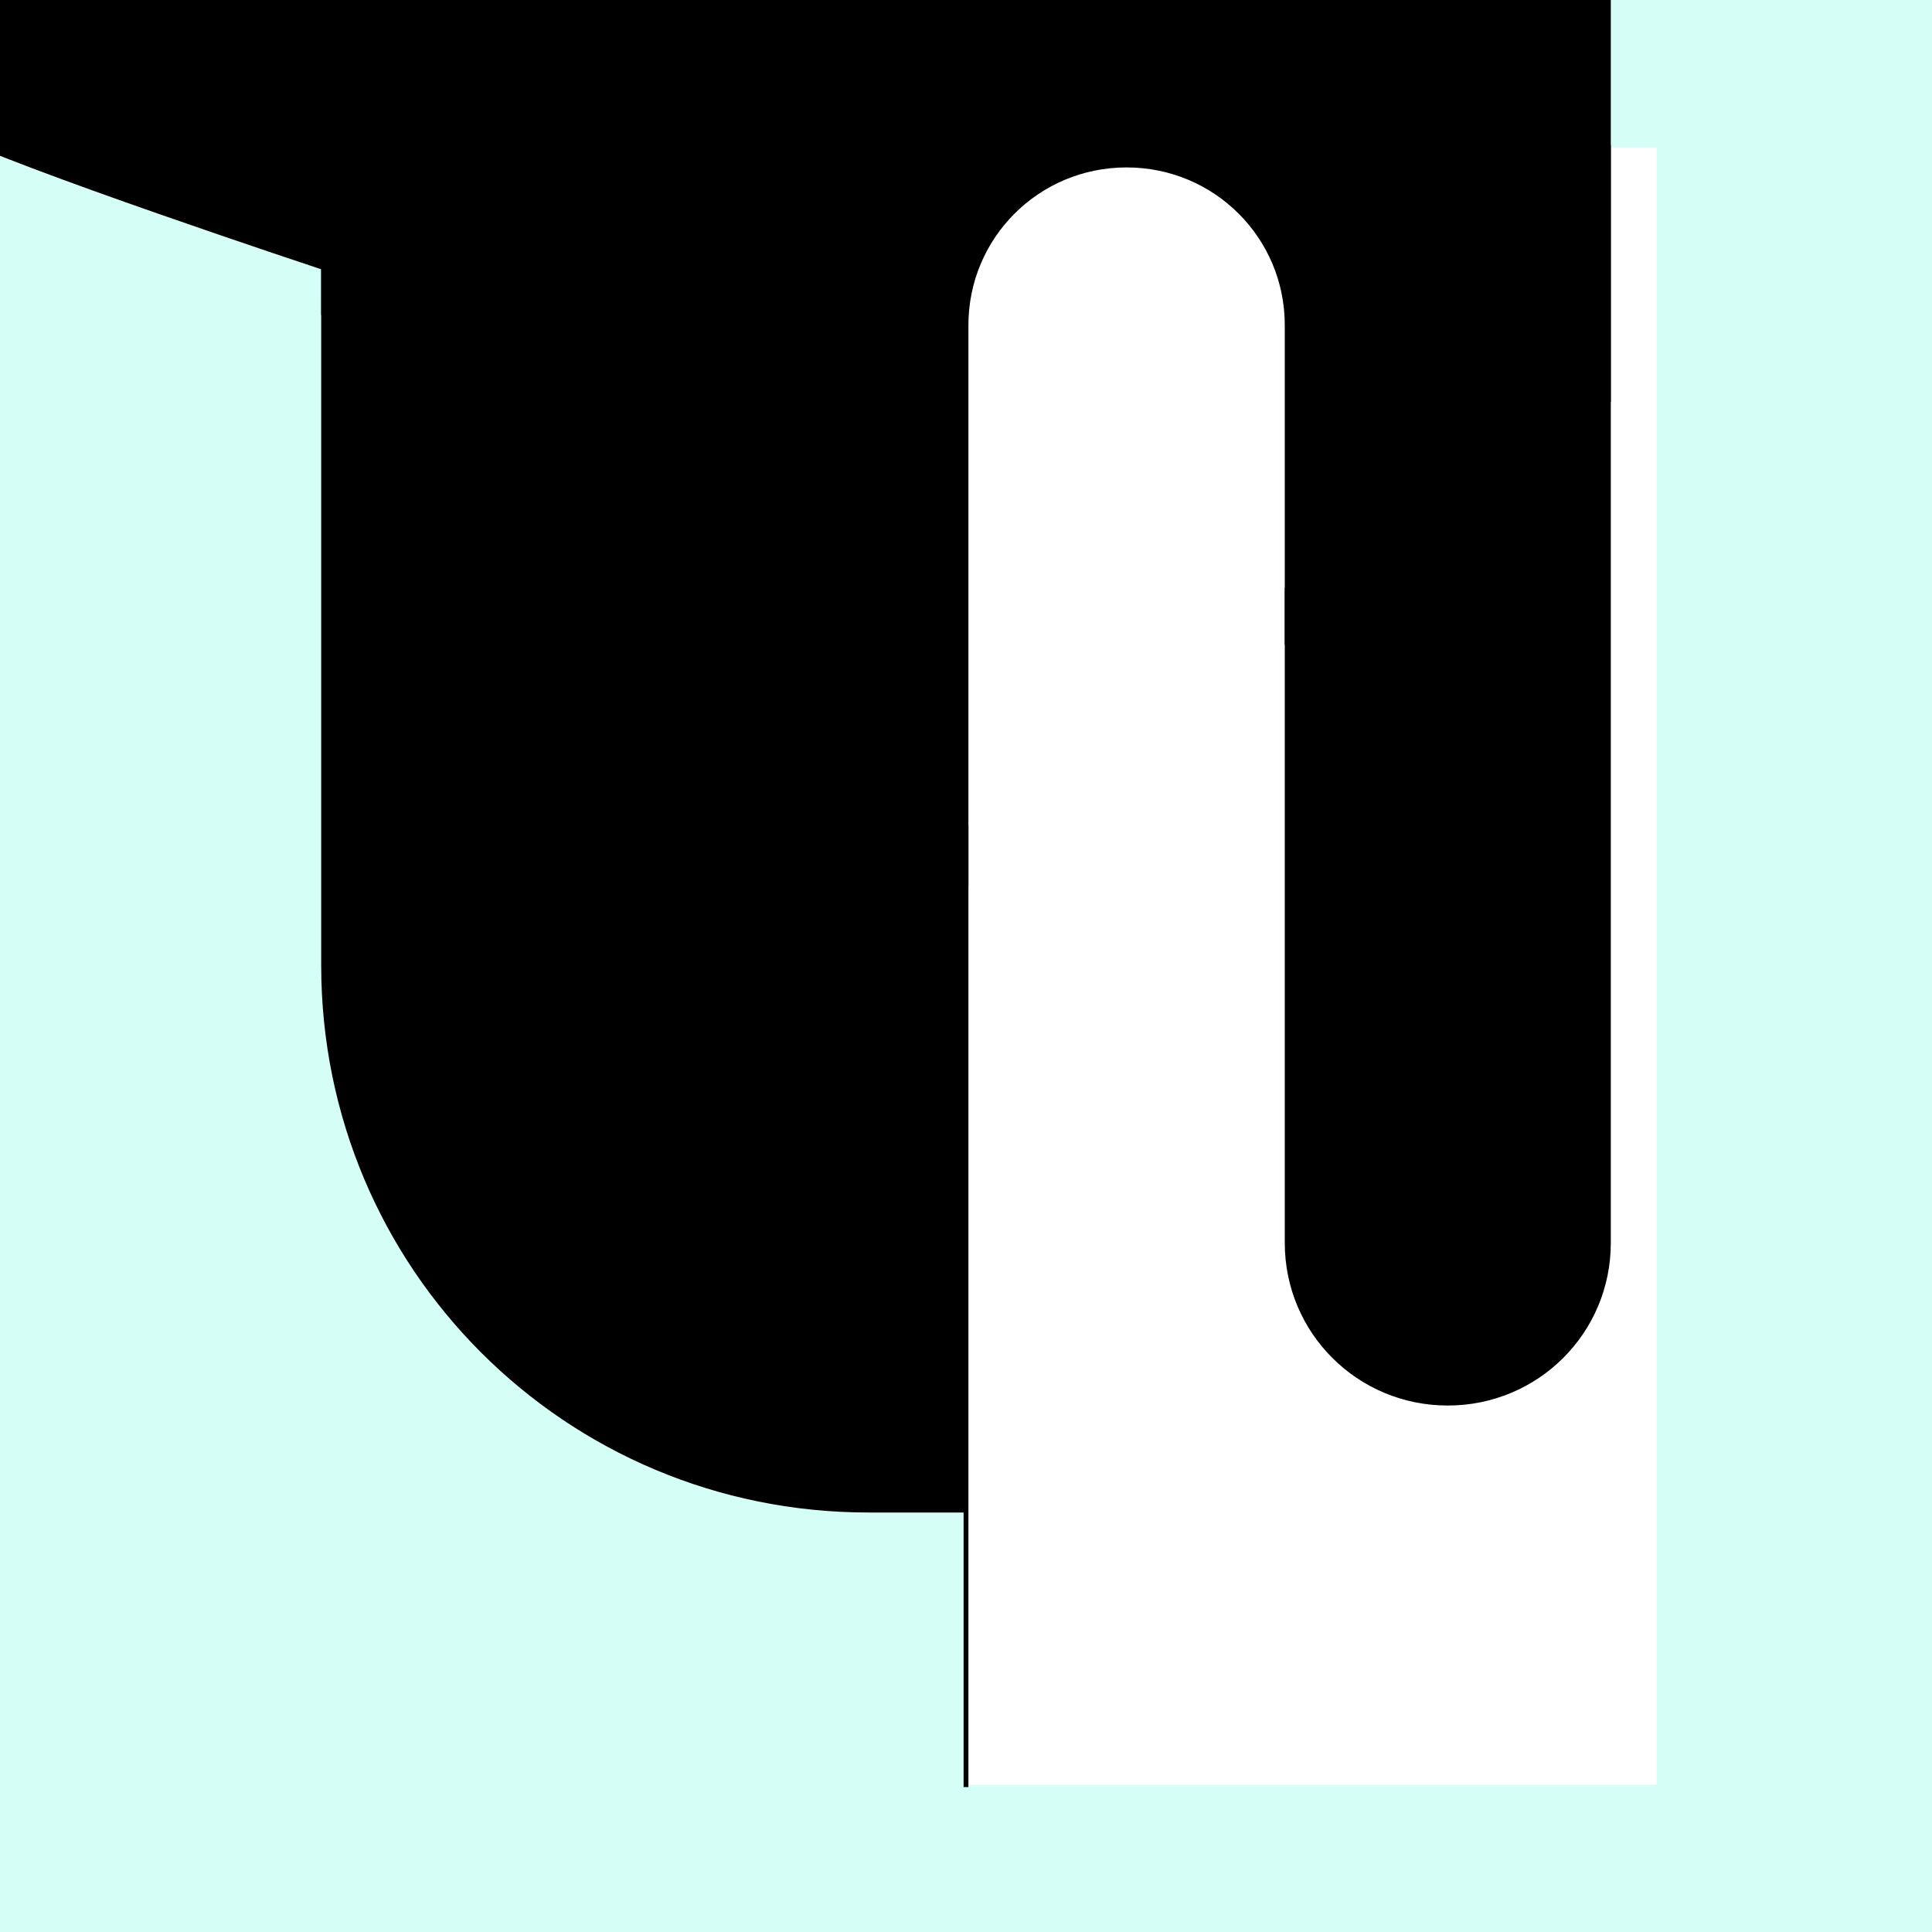 <?xml version="1.0" encoding="UTF-8" standalone="no"?>
<!-- Created with Inkscape (http://www.inkscape.org/) -->

<svg
   xmlns:dc="http://purl.org/dc/elements/1.1/"
   xmlns:cc="http://creativecommons.org/ns#"
   xmlns:rdf="http://www.w3.org/1999/02/22-rdf-syntax-ns#"
   xmlns:svg="http://www.w3.org/2000/svg"
   xmlns="http://www.w3.org/2000/svg"
   xmlns:sodipodi="http://sodipodi.sourceforge.net/DTD/sodipodi-0.dtd"
   xmlns:inkscape="http://www.inkscape.org/namespaces/inkscape"
   style="display:inline"
   sodipodi:docname="190309_Foot-R+_UB_00_II_00_.svg"
   inkscape:version="0.48.3.1 r9886"
   version="1.1"
   id="svg2902"
   height="400"
   width="400">
  <rect width="100%" height="100%" fill="#808080" stroke="none"/>
  <sodipodi:namedview
     id="base"
     pagecolor="#f0f0f0"
     bordercolor="#666666"
     borderopacity="1.0"
     inkscape:pageopacity="1"
     inkscape:pageshadow="2"
     inkscape:zoom="0.71353229"
     inkscape:cx="145.67998"
     inkscape:cy="212.69277"
     inkscape:document-units="px"
     inkscape:current-layer="g4002"
     showgrid="false"
     inkscape:window-width="1018"
     inkscape:window-height="709"
     inkscape:window-x="0"
     inkscape:window-y="1"
     inkscape:window-maximized="0"
     showguides="true"
     inkscape:guide-bbox="true"
     inkscape:snap-bbox="true"
     inkscape:snap-global="false" />
  <defs
     id="defs2904" />
  <g
     inkscape:groupmode="layer"
     id="bg"
     inkscape:label="XX_BG"
     sodipodi:insensitive="true">
    <path
       style="fill:#d5fff6"
       d="M 400,0 400,400 0,400 0,0 z"
       id="bgrect"
       inkscape:connector-curvature="0" />
  </g>
  <g
     inkscape:label="XX_REFERENZ"
     inkscape:groupmode="layer"
     id="XX_referenz"
     style="display:none"
     sodipodi:insensitive="true">
    <path
       id="innerframe"
       style="fill:none;stroke:#ff0000;stroke-width:1"
       d="m 40.5,40.5 319,0 0,319 -319,0 0,-319 z"
       inkscape:label="#innerframe"
       sodipodi:insensitive="true"
       inkscape:connector-curvature="0" />
    <path
       id="outerframe"
       style="fill:none;stroke:#ff0000;stroke-width:1"
       d="m 30.5,30.5 339,0 0,339 -339,0 0,-339 z"
       inkscape:label="#outerframe"
       sodipodi:nodetypes="ccccc"
       sodipodi:insensitive="true"
       inkscape:connector-curvature="0" />
    <path
       style="opacity:0.5;fill:none;stroke:#ffc200;stroke-width:1px;stroke-linecap:square"
       d="m 189,30.5 0,10"
       id="ref-S-top-1"
       sodipodi:insensitive="true"
       inkscape:connector-curvature="0" />
    <path
       style="opacity:0.5;fill:none;stroke:#ffc200;stroke-width:1px;stroke-linecap:square"
       d="m 191,30.5 0,10"
       id="ref-S-top-2"
       sodipodi:insensitive="true"
       inkscape:connector-curvature="0" />
    <path
       style="opacity:0.5;fill:none;stroke:#ffc200;stroke-width:1px;stroke-linecap:square"
       d="m 209,30.5 0,10"
       id="ref-S-top-3"
       sodipodi:insensitive="true"
       inkscape:connector-curvature="0" />
    <path
       style="opacity:0.5;fill:none;stroke:#ffc200;stroke-width:1px;stroke-linecap:square"
       d="m 211,30.5 0,10"
       id="ref-S-top-4"
       sodipodi:insensitive="true"
       inkscape:connector-curvature="0" />
    <path
       style="opacity:0.5;fill:none;stroke:#00ff00;stroke-width:1px;stroke-linecap:square"
       d="m 199,30.5 0,10"
       id="ref-I-top-1"
       sodipodi:insensitive="true"
       inkscape:connector-curvature="0" />
    <path
       style="opacity:0.5;fill:none;stroke:#00ff00;stroke-width:1px;stroke-linecap:square"
       d="m 201,30.5 0,10"
       id="ref-I-top-2"
       sodipodi:insensitive="true"
       inkscape:connector-curvature="0" />
    <path
       style="opacity:0.5;fill:none;stroke:#00ffcc;stroke-width:1px;stroke-linecap:square"
       d="m 66,30.5 0,10"
       id="ref-C-top-1"
       sodipodi:insensitive="true"
       inkscape:connector-curvature="0" />
    <path
       style="opacity:0.5;fill:none;stroke:#00ffcc;stroke-width:1px;stroke-linecap:square"
       d="m 68,30.5 0,10"
       id="ref-C-top-2"
       sodipodi:insensitive="true"
       inkscape:connector-curvature="0" />
    <path
       style="opacity:0.5;fill:none;stroke:#00ffcc;stroke-width:1px;stroke-linecap:square"
       d="m 92,30.5 0,10"
       id="ref-C-top-3"
       sodipodi:insensitive="true"
       inkscape:connector-curvature="0" />
    <path
       style="opacity:0.5;fill:none;stroke:#00ffcc;stroke-width:1px;stroke-linecap:square"
       d="m 94,30.5 0,10"
       id="ref-C-top-4"
       sodipodi:insensitive="true"
       inkscape:connector-curvature="0" />
    <path
       style="opacity:0.5;fill:none;stroke:#00ffcc;stroke-width:1px;stroke-linecap:square"
       d="m 306,30.5 0,10"
       id="ref-C-top-5"
       sodipodi:insensitive="true"
       inkscape:connector-curvature="0" />
    <path
       style="opacity:0.5;fill:none;stroke:#00ffcc;stroke-width:1px;stroke-linecap:square"
       d="m 308,30.5 0,10"
       id="ref-C-top-6"
       sodipodi:insensitive="true"
       inkscape:connector-curvature="0" />
    <path
       style="opacity:0.5;fill:none;stroke:#00ffcc;stroke-width:1px;stroke-linecap:square"
       d="m 332,30.5 0,10"
       id="ref-C-top-7"
       sodipodi:insensitive="true"
       inkscape:connector-curvature="0" />
    <path
       style="opacity:0.5;fill:none;stroke:#00ffcc;stroke-width:1px;stroke-linecap:square"
       d="m 334,30.5 0,10"
       id="ref-C-top-8"
       sodipodi:insensitive="true"
       inkscape:connector-curvature="0" />
    <path
       style="opacity:0.5;fill:none;stroke:#ffc200;stroke-width:1px;stroke-linecap:square"
       d="m 369.5,189 -10,0"
       id="ref-S-right-1"
       sodipodi:insensitive="true"
       inkscape:connector-curvature="0" />
    <path
       style="opacity:0.5;fill:none;stroke:#ffc200;stroke-width:1px;stroke-linecap:square"
       d="m 369.5,191 -10,0"
       id="ref-S-right-2"
       sodipodi:insensitive="true"
       inkscape:connector-curvature="0" />
    <path
       style="opacity:0.5;fill:none;stroke:#ffc200;stroke-width:1px;stroke-linecap:square"
       d="m 369.5,209 -10,0"
       id="ref-S-right-3"
       sodipodi:insensitive="true"
       inkscape:connector-curvature="0" />
    <path
       style="opacity:0.5;fill:none;stroke:#ffc200;stroke-width:1px;stroke-linecap:square"
       d="m 369.5,211 -10,0"
       id="ref-S-right-4"
       sodipodi:insensitive="true"
       inkscape:connector-curvature="0" />
    <path
       style="opacity:0.5;fill:none;stroke:#00ff00;stroke-width:1px;stroke-linecap:square"
       d="m 369.5,199 -10,0"
       id="ref-I-right-1"
       sodipodi:insensitive="true"
       inkscape:connector-curvature="0" />
    <path
       style="opacity:0.5;fill:none;stroke:#00ff00;stroke-width:1px;stroke-linecap:square"
       d="m 369.5,201 -10,0"
       id="ref-I-right-2"
       sodipodi:insensitive="true"
       inkscape:connector-curvature="0" />
    <path
       style="opacity:0.5;fill:none;stroke:#00ffcc;stroke-width:1px;stroke-linecap:square"
       d="m 369.5,66 -10,0"
       id="ref-C-right-1"
       sodipodi:insensitive="true"
       inkscape:connector-curvature="0" />
    <path
       style="opacity:0.5;fill:none;stroke:#00ffcc;stroke-width:1px;stroke-linecap:square"
       d="m 369.5,68 -10,0"
       id="ref-C-right-2"
       sodipodi:insensitive="true"
       inkscape:connector-curvature="0" />
    <path
       style="opacity:0.5;fill:none;stroke:#00ffcc;stroke-width:1px;stroke-linecap:square"
       d="m 369.5,92 -10,0"
       id="ref-C-right-3"
       sodipodi:insensitive="true"
       inkscape:connector-curvature="0" />
    <path
       style="opacity:0.5;fill:none;stroke:#00ffcc;stroke-width:1px;stroke-linecap:square"
       d="m 369.5,94 -10,0"
       id="ref-C-right-4"
       sodipodi:insensitive="true"
       inkscape:connector-curvature="0" />
    <path
       style="opacity:0.5;fill:none;stroke:#00ffcc;stroke-width:1px;stroke-linecap:square"
       d="m 369.5,306 -10,0"
       id="ref-C-right-5"
       sodipodi:insensitive="true"
       inkscape:connector-curvature="0" />
    <path
       style="opacity:0.5;fill:none;stroke:#00ffcc;stroke-width:1px;stroke-linecap:square"
       d="m 369.5,308 -10,0"
       id="ref-C-right-6"
       sodipodi:insensitive="true"
       inkscape:connector-curvature="0" />
    <path
       style="opacity:0.5;fill:none;stroke:#00ffcc;stroke-width:1px;stroke-linecap:square"
       d="m 369.5,332 -10,0"
       id="ref-C-right-7"
       sodipodi:insensitive="true"
       inkscape:connector-curvature="0" />
    <path
       style="opacity:0.5;fill:none;stroke:#00ffcc;stroke-width:1px;stroke-linecap:square"
       d="m 369.5,334 -10,0"
       id="ref-C-right-8"
       sodipodi:insensitive="true"
       inkscape:connector-curvature="0" />
    <path
       style="opacity:0.5;fill:none;stroke:#ffc200;stroke-width:1px;stroke-linecap:square"
       d="m 189,369.5 0,-10"
       id="ref-S-bottom-1"
       sodipodi:insensitive="true"
       inkscape:connector-curvature="0" />
    <path
       style="opacity:0.5;fill:none;stroke:#ffc200;stroke-width:1px;stroke-linecap:square"
       d="m 191,369.5 0,-10"
       id="ref-S-bottom-2"
       sodipodi:insensitive="true"
       inkscape:connector-curvature="0" />
    <path
       style="opacity:0.5;fill:none;stroke:#ffc200;stroke-width:1px;stroke-linecap:square"
       d="m 209,369.5 0,-10"
       id="ref-S-bottom-3"
       sodipodi:insensitive="true"
       inkscape:connector-curvature="0" />
    <path
       style="opacity:0.5;fill:none;stroke:#ffc200;stroke-width:1px;stroke-linecap:square"
       d="m 211,369.5 0,-10"
       id="ref-S-bottom-4"
       sodipodi:insensitive="true"
       inkscape:connector-curvature="0" />
    <path
       style="opacity:0.5;fill:none;stroke:#00ff00;stroke-width:1px;stroke-linecap:square"
       d="m 199,369.5 0,-10"
       id="ref-I-bottom-1"
       sodipodi:insensitive="true"
       inkscape:connector-curvature="0" />
    <path
       style="opacity:0.5;fill:none;stroke:#00ff00;stroke-width:1px;stroke-linecap:square"
       d="m 201,369.5 0,-10"
       id="ref-I-bottom-2"
       sodipodi:insensitive="true"
       inkscape:connector-curvature="0" />
    <path
       style="opacity:0.5;fill:none;stroke:#00ffcc;stroke-width:1px;stroke-linecap:square"
       d="m 66,369.5 0,-10"
       id="ref-C-bottom-1"
       sodipodi:insensitive="true"
       inkscape:connector-curvature="0" />
    <path
       style="opacity:0.5;fill:none;stroke:#00ffcc;stroke-width:1px;stroke-linecap:square"
       d="m 68,369.5 0,-10"
       id="ref-C-bottom-2"
       sodipodi:insensitive="true"
       inkscape:connector-curvature="0" />
    <path
       style="opacity:0.5;fill:none;stroke:#00ffcc;stroke-width:1px;stroke-linecap:square"
       d="m 92,369.5 0,-10"
       id="ref-C-bottom-3"
       sodipodi:insensitive="true"
       inkscape:connector-curvature="0" />
    <path
       style="opacity:0.5;fill:none;stroke:#00ffcc;stroke-width:1px;stroke-linecap:square"
       d="m 94,369.5 0,-10"
       id="ref-C-bottom-4"
       sodipodi:insensitive="true"
       inkscape:connector-curvature="0" />
    <path
       style="opacity:0.5;fill:none;stroke:#00ffcc;stroke-width:1px;stroke-linecap:square"
       d="m 306,369.5 0,-10"
       id="ref-C-bottom-5"
       sodipodi:insensitive="true"
       inkscape:connector-curvature="0" />
    <path
       style="opacity:0.5;fill:none;stroke:#00ffcc;stroke-width:1px;stroke-linecap:square"
       d="m 308,369.5 0,-10"
       id="ref-C-bottom-6"
       sodipodi:insensitive="true"
       inkscape:connector-curvature="0" />
    <path
       style="opacity:0.5;fill:none;stroke:#00ffcc;stroke-width:1px;stroke-linecap:square"
       d="m 332,369.5 0,-10"
       id="ref-C-bottom-7"
       sodipodi:insensitive="true"
       inkscape:connector-curvature="0" />
    <path
       style="opacity:0.5;fill:none;stroke:#00ffcc;stroke-width:1px;stroke-linecap:square"
       d="m 334,369.5 0,-10"
       id="ref-C-bottom-8"
       sodipodi:insensitive="true"
       inkscape:connector-curvature="0" />
    <path
       style="opacity:0.5;fill:none;stroke:#ffc200;stroke-width:1px;stroke-linecap:square"
       d="m 30.5,189 10,0"
       id="ref-S-left-1"
       sodipodi:insensitive="true"
       inkscape:connector-curvature="0" />
    <path
       style="opacity:0.5;fill:none;stroke:#ffc200;stroke-width:1px;stroke-linecap:square"
       d="m 30.5,191 10,0"
       id="ref-S-left-2"
       sodipodi:insensitive="true"
       inkscape:connector-curvature="0" />
    <path
       style="opacity:0.5;fill:none;stroke:#ffc200;stroke-width:1px;stroke-linecap:square"
       d="m 30.5,209 10,0"
       id="ref-S-left-3"
       sodipodi:insensitive="true"
       inkscape:connector-curvature="0" />
    <path
       style="opacity:0.5;fill:none;stroke:#ffc200;stroke-width:1px;stroke-linecap:square"
       d="m 30.5,211 10,0"
       id="ref-S-left-4"
       sodipodi:insensitive="true"
       inkscape:connector-curvature="0" />
    <path
       style="opacity:0.5;fill:none;stroke:#00ff00;stroke-width:1px;stroke-linecap:square"
       d="m 40.5,199 -10,0"
       id="ref-I-left-1"
       sodipodi:insensitive="true"
       inkscape:connector-curvature="0" />
    <path
       style="opacity:0.5;fill:none;stroke:#00ff00;stroke-width:1px;stroke-linecap:square"
       d="m 40.5,201 -10,0"
       id="ref-I-left-2"
       sodipodi:insensitive="true"
       inkscape:connector-curvature="0" />
    <path
       style="opacity:0.5;fill:none;stroke:#00ffcc;stroke-width:1px;stroke-linecap:square"
       d="m 30.5,66 10,0"
       id="ref-C-left-1"
       sodipodi:insensitive="true"
       inkscape:connector-curvature="0" />
    <path
       style="opacity:0.5;fill:none;stroke:#00ffcc;stroke-width:1px;stroke-linecap:square"
       d="m 30.5,68 10,0"
       id="ref-C-left-2"
       sodipodi:insensitive="true"
       inkscape:connector-curvature="0" />
    <path
       style="opacity:0.5;fill:none;stroke:#00ffcc;stroke-width:1px;stroke-linecap:square"
       d="m 30.5,92 10,0"
       id="ref-C-left-3"
       sodipodi:insensitive="true"
       inkscape:connector-curvature="0" />
    <path
       style="opacity:0.5;fill:none;stroke:#00ffcc;stroke-width:1px;stroke-linecap:square"
       d="m 30.5,94 10,0"
       id="ref-C-left-4"
       sodipodi:insensitive="true"
       inkscape:connector-curvature="0" />
    <path
       style="opacity:0.5;fill:none;stroke:#00ffcc;stroke-width:1px;stroke-linecap:square"
       d="m 30.5,306 10,0"
       id="ref-C-left-5"
       sodipodi:insensitive="true"
       inkscape:connector-curvature="0" />
    <path
       style="opacity:0.5;fill:none;stroke:#00ffcc;stroke-width:1px;stroke-linecap:square"
       d="m 30.5,308 10,0"
       id="ref-C-left-6"
       sodipodi:insensitive="true"
       inkscape:connector-curvature="0" />
    <path
       style="opacity:0.5;fill:none;stroke:#00ffcc;stroke-width:1px;stroke-linecap:square"
       d="m 30.5,332 10,0"
       id="ref-C-left-7"
       sodipodi:insensitive="true"
       inkscape:connector-curvature="0" />
    <path
       style="opacity:0.5;fill:none;stroke:#00ffcc;stroke-width:1px;stroke-linecap:square"
       d="m 30.5,334 10,0"
       id="ref-C-left-8"
       sodipodi:insensitive="true"
       inkscape:connector-curvature="0" />
    <path
       style="fill:none;stroke:#000000;stroke-width:1px;stroke-linecap:square"
       d="m 190,30.5 0,10"
       id="S-top-1"
       inkscape:connector-curvature="0" />
    <path
       style="fill:none;stroke:#000000;stroke-width:1px;stroke-linecap:square"
       d="m 210,30.5 0,10"
       id="S-top-2"
       inkscape:connector-curvature="0" />
    <path
       style="fill:none;stroke:#000000;stroke-width:1px;stroke-linecap:square"
       d="m 369.5,190 -10,0"
       id="S-right-1"
       inkscape:connector-curvature="0" />
    <path
       style="fill:none;stroke:#000000;stroke-width:1px;stroke-linecap:square"
       d="m 369.5,210 -10,0"
       id="S-right-2"
       inkscape:connector-curvature="0" />
    <path
       style="fill:none;stroke:#000000;stroke-width:1px;stroke-linecap:square"
       d="m 190,369.5 0,-10"
       id="S-bottom-1"
       inkscape:connector-curvature="0" />
    <path
       style="fill:none;stroke:#000000;stroke-width:1px;stroke-linecap:square"
       d="m 210,369.5 0,-10"
       id="S-bottom-2"
       inkscape:connector-curvature="0" />
    <path
       style="fill:none;stroke:#000000;stroke-width:1px;stroke-linecap:square"
       d="m 30.5,190 10,0"
       id="S-left-1"
       inkscape:connector-curvature="0" />
    <path
       style="fill:none;stroke:#000000;stroke-width:1px;stroke-linecap:square"
       d="m 30.5,210 10,0"
       id="S-left-2"
       inkscape:connector-curvature="0" />
    <path
       style="fill:none;stroke:#000000;stroke-width:1px;stroke-linecap:square"
       d="m 200,30.5 0,10"
       id="I-top-1"
       inkscape:connector-curvature="0" />
    <path
       style="fill:none;stroke:#000000;stroke-width:1px;stroke-linecap:square"
       d="m 369.5,200 -10,0"
       id="I-right-1"
       inkscape:connector-curvature="0" />
    <path
       style="fill:none;stroke:#000000;stroke-width:1px;stroke-linecap:square"
       d="m 200,369.5 0,-10"
       id="I-bottom-1"
       inkscape:connector-curvature="0" />
    <path
       style="fill:none;stroke:#000000;stroke-width:1px;stroke-linecap:square"
       d="m 40.5,200 -10,0"
       id="I-left-1"
       inkscape:connector-curvature="0" />
    <path
       style="fill:none;stroke:#000000;stroke-width:1px;stroke-linecap:square"
       d="m 67,30.5 0,10"
       id="C-top-1"
       inkscape:connector-curvature="0" />
    <path
       style="fill:none;stroke:#000000;stroke-width:1px;stroke-linecap:square"
       d="m 93,30.5 0,10"
       id="C-top-2"
       inkscape:connector-curvature="0" />
    <path
       style="fill:none;stroke:#000000;stroke-width:1px;stroke-linecap:square"
       d="m 307,30.5 0,10"
       id="C-top-3"
       inkscape:connector-curvature="0" />
    <path
       style="fill:none;stroke:#000000;stroke-width:1px;stroke-linecap:square"
       d="m 333,30.5 0,10"
       id="C-top-4"
       inkscape:connector-curvature="0" />
    <path
       style="fill:none;stroke:#000000;stroke-width:1px;stroke-linecap:square"
       d="m 369.5,67 -10,0"
       id="C-right-1"
       inkscape:connector-curvature="0" />
    <path
       style="fill:none;stroke:#000000;stroke-width:1px;stroke-linecap:square"
       d="m 369.5,93 -10,0"
       id="C-right-2"
       inkscape:connector-curvature="0" />
    <path
       style="fill:none;stroke:#000000;stroke-width:1px;stroke-linecap:square"
       d="m 369.5,307 -10,0"
       id="C-right-3"
       inkscape:connector-curvature="0" />
    <path
       style="fill:none;stroke:#000000;stroke-width:1px;stroke-linecap:square"
       d="m 369.5,333 -10,0"
       id="C-right-4"
       inkscape:connector-curvature="0" />
    <path
       style="fill:none;stroke:#000000;stroke-width:1px;stroke-linecap:square"
       d="m 67,369.5 0,-10"
       id="C-bottom-1"
       inkscape:connector-curvature="0" />
    <path
       style="fill:none;stroke:#000000;stroke-width:1px;stroke-linecap:square"
       d="m 93,369.5 0,-10"
       id="C-bottom-2"
       inkscape:connector-curvature="0" />
    <path
       style="fill:none;stroke:#000000;stroke-width:1px;stroke-linecap:square"
       d="m 307,369.5 0,-10"
       id="C-bottom-3"
       inkscape:connector-curvature="0" />
    <path
       style="fill:none;stroke:#000000;stroke-width:1px;stroke-linecap:square"
       d="m 333,369.5 0,-10"
       id="C-bottom-4"
       inkscape:connector-curvature="0" />
    <path
       style="fill:none;stroke:#000000;stroke-width:1px;stroke-linecap:square"
       d="m 30.5,67 10,0"
       id="C-left-1"
       inkscape:connector-curvature="0" />
    <path
       style="fill:none;stroke:#000000;stroke-width:1px;stroke-linecap:square"
       d="m 30.5,93 10,0"
       id="C-left-2"
       inkscape:connector-curvature="0" />
    <path
       style="fill:none;stroke:#000000;stroke-width:1px;stroke-linecap:square"
       d="m 30.5,307 10,0"
       id="C-left-3"
       inkscape:connector-curvature="0" />
    <path
       style="fill:none;stroke:#000000;stroke-width:1px;stroke-linecap:square"
       d="m 30.5,333 10,0"
       id="C-left-4"
       inkscape:connector-curvature="0" />
  </g>
  <g
     inkscape:groupmode="layer"
     id="layer3"
     inkscape:label="BACK-001"
     sodipodi:insensitive="true"
     style="display:inline">
    <path
       style="fill:#000000;stroke:none;display:inline"
       d="m 338,364.5 -133,0 0,-329 133,0 z"
       id="I-bottom-1-5"
       inkscape:connector-curvature="0"
       sodipodi:nodetypes="ccccc" />
  </g>
  <g
     inkscape:groupmode="layer"
     id="layer1"
     inkscape:label="U-001"
     style="display:inline"
     sodipodi:insensitive="true">
    <path
       sodipodi:nodetypes="cccssc"
       inkscape:connector-curvature="0"
       id="path3188"
       d="m 67,30.5 266,0 0,169.345 c 0,62.492 -50.31,112.802 -112.802,112.802 l -40.397,0 C 117.31,312.647 67,262.338 67,199.845"
       style="fill:#000000;stroke:none;display:inline"
       zpos="-20" />
    <path
       style="fill:none;stroke:#000000;stroke-width:1px;stroke-linecap:square;display:inline"
       d="m 220.198,312.647 -40.397,0 C 117.31,312.647 67,262.338 67,199.845 L 67,40.5 l 0,-10"
       id="C-top-4-6"
       inkscape:connector-curvature="0"
       sodipodi:nodetypes="csccc" />
  </g>
  <g
     inkscape:label="U-002"
     id="g3179"
     inkscape:groupmode="layer"
     style="display:none"
     sodipodi:insensitive="true">
    <path
       sodipodi:nodetypes="cccscc"
       style="fill:#000000;stroke:none;display:inline"
       d="m 333,30.5 -266,0 0,109.147 c 0,73.682 59.318,133 133,133 73.682,0 133,-59.318 133,-133 z"
       id="path3199"
       inkscape:connector-curvature="0"
       zpos="-20" />
    <path
       inkscape:connector-curvature="0"
       id="path3181"
       d="m 67,30.5 0,10 0,99.147 c 0,73.682 59.318,133 133,133"
       style="fill:none;stroke:#000000;stroke-width:1px;stroke-linecap:square;display:inline"
       sodipodi:nodetypes="cccc" />
  </g>
  <g
     style="display:none"
     inkscape:groupmode="layer"
     id="g3201"
     inkscape:label="U-003"
     sodipodi:insensitive="true">
    <path
       inkscape:connector-curvature="0"
       id="path3203"
       d="m 333,30.5 -266,0 0,169.147 c 0,73.682 59.318,133 133,133 73.682,0 133,-59.318 133,-133 z"
       style="fill:#000000;stroke:none;display:inline"
       sodipodi:nodetypes="cccscc"
       zpos="-20" />
    <path
       sodipodi:nodetypes="cccc"
       style="fill:none;stroke:#000000;stroke-width:1px;stroke-linecap:square;display:inline"
       d="m 67,30.5 0,10 0,159.147 c 0,73.682 59.318,133 133,133"
       id="path3205"
       inkscape:connector-curvature="0" />
  </g>
  <g
     style="display:none"
     inkscape:groupmode="layer"
     id="g3190"
     inkscape:label="U-004"
     sodipodi:insensitive="true">
    <path
       sodipodi:nodetypes="csscccc"
       inkscape:connector-curvature="0"
       id="path3216"
       d="m 333,196.393 c 0,64.405 -51.849,116.254 -116.254,116.254 l -33.492,0 C 118.849,312.647 67,260.798 67,196.393 L 67,30.5 l 266,0 z"
       style="fill:#000000;stroke:none;display:inline"
       zpos="-20" />
    <path
       style="fill:none;stroke:#000000;stroke-width:1px;stroke-linecap:square;display:inline"
       d="m 216.746,312.647 -33.492,0 C 118.849,312.647 67,260.798 67,196.393 L 67,40.5 l 0,-10"
       id="path3194"
       inkscape:connector-curvature="0"
       sodipodi:nodetypes="csccc" />
  </g>
  <g
     inkscape:label="U-005"
     id="g3310"
     inkscape:groupmode="layer"
     style="display:none"
     sodipodi:insensitive="true">
    <path
       zpos="-20"
       style="fill:#000000;stroke:none;display:inline"
       d="m 333,106.393 c 0,64.405 -51.849,116.254 -116.254,116.254 l -33.492,0 C 118.849,222.647 67,170.798 67,106.393 L 67,30.5 l 266,0 z"
       id="path3312"
       inkscape:connector-curvature="0"
       sodipodi:nodetypes="csscccc" />
    <path
       sodipodi:nodetypes="csccc"
       inkscape:connector-curvature="0"
       id="path3314"
       d="m 216.746,222.647 -33.492,0 C 118.849,222.647 67,170.798 67,106.393 L 67,40.5 l 0,-10"
       style="fill:none;stroke:#000000;stroke-width:1px;stroke-linecap:square;display:inline" />
  </g>
  <g
     inkscape:label="V-001"
     id="g3244"
     inkscape:groupmode="layer"
     style="display:none"
     sodipodi:insensitive="true">
    <path
       style="fill:#ffffff;stroke:none;display:inline"
       d="m 239,80.179 c 0,7.934 6.387,14.321 14.321,14.321 l 65.357,0 C 326.613,94.5 333,88.113 333,80.179 L 333,40.5 l 0,-10 10,0 0,10 0,329 -143,0 0,-10 0,-279.321 z"
       id="path3258"
       inkscape:connector-curvature="0"
       sodipodi:nodetypes="csssccccccccc" />
    <path
       style="fill:none;stroke:#000000;stroke-width:1px;stroke-linecap:square;display:inline"
       d="m 333,30.5 0,10 0,39.679 C 333,88.113 326.613,94.5 318.679,94.5 L 286,94.5"
       id="path3964"
       inkscape:connector-curvature="0" />
    <path
       style="fill:none;stroke:#000000;stroke-width:1px;stroke-linecap:square;display:inline"
       d="m 200,80.179 0,279.321 0,10"
       id="path3248"
       inkscape:connector-curvature="0" />
  </g>
  <g
     style="display:none"
     inkscape:groupmode="layer"
     id="g3304"
     inkscape:label="V-002"
     sodipodi:insensitive="true">
    <path
       inkscape:connector-curvature="0"
       id="path3306"
       d="m 200,369.5 0,-10 0,-94.321 0,-40.357 C 200,216.887 206.387,210.5 214.321,210.5 l 10.357,0 C 232.613,210.5 239,216.887 239,224.821 l 0,55.357 c 0,7.934 6.387,14.321 14.321,14.321 l 65.357,0 C 326.613,294.5 333,288.113 333,280.179 L 333,40.5 l 0,-10 10,0 0,10 0,329 z"
       style="fill:#ffffff;stroke:none;display:inline"
       sodipodi:nodetypes="cccsssccssccccccc" />
    <path
       sodipodi:nodetypes="cccssccsssccc"
       style="fill:none;stroke:#000000;stroke-width:1px;stroke-linecap:square;display:inline"
       d="m 333,30.5 0,10 0,239.679 C 333,288.113 326.613,294.5 318.679,294.5 l -65.357,0 C 245.387,294.5 239,288.113 239,280.179 l 0,-55.357 C 239,216.887 232.613,210.5 224.679,210.5 l -10.357,0 C 206.387,210.5 200,216.887 200,224.821 l 0,40.357 0,94.321 0,10"
       id="path3308"
       inkscape:connector-curvature="0" />
  </g>
  <g
     style="display:inline"
     inkscape:label="V-003"
     id="g3260"
     inkscape:groupmode="layer"
     sodipodi:insensitive="true">
    <path
       style="fill:#ffffff;stroke:none;display:inline"
       d="m 200,163.416 0,206.084 143,0 0,-339 -10,0 0,226.832 C 333,275.707 318.171,290.5 299.75,290.5 c -18.421,0 -33.25,-14.793 -33.25,-33.168 l 0,-144 z"
       id="path3316"
       inkscape:connector-curvature="0"
       sodipodi:nodetypes="cccccssscc" />
    <path
       style="fill:none;stroke:#000000;stroke-width:1px;stroke-linecap:square;display:inline"
       d="m 333,30.5 0,10 0,216.832 C 333,275.707 318.171,290.5 299.75,290.5 c -18.421,0 -33.25,-14.793 -33.25,-33.168 l 0,-144"
       id="path3988"
       inkscape:connector-curvature="0"
       sodipodi:nodetypes="ccsssc" />
    <path
       style="fill:none;stroke:#000000;stroke-width:1px;stroke-linecap:square;display:inline"
       d="m 200,163.416 0,194.084 0,12"
       id="path3264"
       inkscape:connector-curvature="0"
       sodipodi:nodetypes="ccc" />
  </g>
  <g
     inkscape:groupmode="layer"
     id="g3326"
     inkscape:label="V-004"
     style="display:none"
     sodipodi:insensitive="true">
    <path
       inkscape:connector-curvature="0"
       id="path3328"
       d="M 333,257.332 C 333,275.707 318.171,290.5 299.75,290.5 c -18.421,0 -33.25,-14.793 -33.25,-33.168 l 0,-30 c 0,-18.375 -14.829,-33.168 -33.25,-33.168 -18.421,0 -33.25,14.793 -33.25,33.168 l 0,142.168 143,0 0,-339 -10,0 z"
       style="fill:#ffffff;stroke:none;display:inline"
       sodipodi:nodetypes="csccscccccc" />
    <path
       sodipodi:nodetypes="cccsccsccc"
       style="fill:none;stroke:#000000;stroke-width:1px;stroke-linecap:square;display:inline"
       d="m 333,30.5 0,10 0,216.832 C 333,275.707 318.171,290.5 299.75,290.5 c -18.421,0 -33.25,-14.793 -33.25,-33.168 l 0,-30 c 0,-18.375 -14.829,-33.168 -33.25,-33.168 -18.421,0 -33.25,14.793 -33.25,33.168 l 0,130.168 0,12"
       id="path3330"
       inkscape:connector-curvature="0" />
  </g>
  <g
     style="display:none"
     inkscape:label="V-005"
     id="g3332"
     inkscape:groupmode="layer"
     sodipodi:insensitive="true">
    <path
       sodipodi:nodetypes="cccccsscccccc"
       style="fill:#ffffff;stroke:none;display:inline"
       d="M 333,257.332 C 333,275.707 318.171,290.5 299.75,290.5 l -55.429,0 C 236.387,290.5 230,284.113 230,276.179 L 230,94.821 C 230,86.887 223.613,80.5 215.679,80.5 l -1.357,0 C 206.387,80.5 200,86.887 200,94.821 l 0,274.679 143,0 0,-339 -10,0 z"
       id="path3356"
       inkscape:connector-curvature="0" />
    <path
       inkscape:connector-curvature="0"
       id="path3336"
       d="m 333,30.5 0,10 0,216.832 C 333,275.707 318.171,290.5 299.75,290.5 l -55.429,0 C 236.387,290.5 230,284.113 230,276.179 L 230,94.821 C 230,86.887 223.613,80.5 215.679,80.5 l -1.357,0 C 206.387,80.5 200,86.887 200,94.821 l 0,170.357 0,94.321 0,10"
       style="fill:none;stroke:#000000;stroke-width:1px;stroke-linecap:square;display:inline"
       sodipodi:nodetypes="cccccccsssccc" />
  </g>
  <g
     inkscape:groupmode="layer"
     id="g3360"
     inkscape:label="V-006"
     style="display:none"
     sodipodi:insensitive="true">
    <path
       sodipodi:nodetypes="ccsssssccccccc"
       inkscape:connector-curvature="0"
       id="path3375"
       d="M 200,369.5 200,94.821 C 200,86.887 206.387,80.5 214.321,80.5 l 1.357,0 C 223.613,80.5 230,86.887 230,94.821 l 0,51.357 c 0,7.934 6.387,14.321 14.321,14.321 l 19.179,0 c 38.384,0 69.5,-31.116 69.5,-69.5 l 0,-50.5 0,-10 10,0 0,339 z"
       style="fill:#ffffff;stroke:none;display:inline" />
    <path
       style="fill:none;stroke:#000000;stroke-width:1px;stroke-linecap:square;display:inline"
       d="m 333,30.5 0,10 0,50.5 c 0,38.384 -31.116,69.5 -69.5,69.5 l -19.179,0 C 236.387,160.5 230,154.113 230,146.179 l 0,-51.357 C 230,86.887 223.613,80.5 215.679,80.5 l -1.357,0 C 206.387,80.5 200,86.887 200,94.821 l 0,264.679 0,10"
       id="path3368"
       inkscape:connector-curvature="0"
       sodipodi:nodetypes="ccccsssssccc" />
  </g>
  <g
     inkscape:groupmode="layer"
     id="layer5"
     inkscape:label="XX_HELPER"
     style="display:none"
     sodipodi:insensitive="true">
    <path
       inkscape:connector-curvature="0"
       id="path3154"
       d="m 600,600 0,-800 -800,0 0,800 z"
       style="fill:#00ffff;display:inline" />
    <path
       style="fill:#ffd5d5;display:inline"
       d="M 400,400 400,0 0,0 0,400 z"
       id="bgrect-3"
       inkscape:connector-curvature="0" />
  </g>
  <g
     inkscape:groupmode="layer"
     id="layer4"
     inkscape:label="FOOT-001"
     style="display:none"
     zpos="5000"
     sodipodi:insensitive="true">
    <path
       sodipodi:nodetypes="ccsscscscszccc"
       inkscape:connector-curvature="0"
       id="path3338"
       d="m 67,63.063 0,-135.94 265.565,-68.768 c 12.994,-3.365 26.414,-2.706 33.159,8.967 6.745,11.674 1.135,29.621 -11.809,33.175 12.942,-3.554 26.414,-2.706 33.159,8.967 6.746,11.673 -0.872,29.591 -13.808,33.176 12.935,-3.584 29.67,-1.056 33.16,11.966 4.606,17.19 -6.945,26.342 -19.808,30.176 12.863,-3.834 25.95,-2.426 33.161,8.966 7.234,11.43 4.353,26.152 -8.808,33.176 -13.16,7.024 -77.973,28.465 -77.973,28.465 l 0.002,7.676 z"
       style="fill:#000000;stroke:none;display:inline" />
    <path
       style="fill:none;stroke:#000000;stroke-width:1;stroke-linecap:round;display:inline"
       d="m 67,83.063 0,-155.94 265.565,-68.768 c 12.994,-3.365 26.414,-2.706 33.159,8.967 6.745,11.674 1.135,29.621 -11.808,33.175 l -52.324,14.368"
       id="path3384-3"
       inkscape:connector-curvature="0"
       sodipodi:nodetypes="ccsssc" />
    <path
       style="fill:none;stroke:#000000;stroke-width:1;display:inline"
       d="m 303.995,-38.166 69.273,-19.195 c 12.934,-3.584 29.67,-1.057 33.16,11.966 4.606,17.19 -6.945,26.342 -19.808,30.176 L 303.715,9.49"
       id="path3386-6"
       inkscape:connector-curvature="0"
       sodipodi:nodetypes="csssc" />
    <path
       style="fill:none;stroke:#000000;stroke-width:1;display:inline"
       d="m 301.591,-85.135 52.324,-14.368 c 12.943,-3.554 26.415,-2.706 33.16,8.967 6.746,11.673 -0.872,29.591 -13.808,33.176 l -69.272,19.195"
       id="path3388-7"
       inkscape:connector-curvature="0"
       sodipodi:nodetypes="csssc" />
    <path
       sodipodi:nodetypes="csszcc"
       inkscape:connector-curvature="0"
       id="path3390-5"
       d="m 303.714,9.489 82.905,-24.708 c 12.863,-3.834 25.95,-2.426 33.16,8.966 7.234,11.43 4.353,26.152 -8.808,33.176 -13.16,7.024 -77.973,28.465 -77.973,28.465 l 0.002,9.676"
       style="fill:none;stroke:#000000;stroke-width:1;stroke-linecap:round;display:inline" />
  </g>
  <g
     zpos="5000"
     style="display:inline"
     inkscape:label="FOOT-002"
     id="g4002"
     inkscape:groupmode="layer"
     sodipodi:insensitive="true">
    <path
       style="fill:#000000;stroke:none;display:inline"
       d="m 333,63.063 0,-135.94 -265.565,-68.768 c -12.994,-3.365 -26.414,-2.706 -33.159,8.967 -6.745,11.674 -1.135,29.621 11.809,33.175 -12.942,-3.554 -26.414,-2.706 -33.159,8.967 -6.746,11.673 0.872,29.591 13.808,33.176 -12.935,-3.584 -29.67,-1.056 -33.16,11.966 -4.606,17.19 6.945,26.342 19.808,30.176 -12.863,-3.834 -25.95,-2.426 -33.161,8.966 -7.234,11.43 -4.353,26.152 8.808,33.176 13.16,7.024 77.973,28.465 77.973,28.465 l -0.002,7.676 z"
       id="path4004"
       inkscape:connector-curvature="0"
       sodipodi:nodetypes="ccsscscscszccc" />
    <path
       sodipodi:nodetypes="ccsssc"
       inkscape:connector-curvature="0"
       id="path4006"
       d="m 333,83.063 0,-155.94 -265.565,-68.768 c -12.994,-3.365 -26.414,-2.706 -33.159,8.967 -6.745,11.674 -1.135,29.621 11.808,33.175 l 52.324,14.368"
       style="fill:none;stroke:#000000;stroke-width:1;stroke-linecap:round;display:inline" />
    <path
       sodipodi:nodetypes="csssc"
       inkscape:connector-curvature="0"
       id="path4008"
       d="m 96.005,-38.166 -69.273,-19.195 c -12.934,-3.584 -29.67,-1.057 -33.16,11.966 -4.606,17.19 6.945,26.342 19.808,30.176 L 96.285,9.49"
       style="fill:none;stroke:#000000;stroke-width:1;display:inline" />
    <path
       sodipodi:nodetypes="csssc"
       inkscape:connector-curvature="0"
       id="path4010"
       d="M 98.409,-85.135 46.085,-99.503 c -12.943,-3.554 -26.415,-2.706 -33.16,8.967 -6.746,11.673 0.872,29.591 13.808,33.176 l 69.272,19.195"
       style="fill:none;stroke:#000000;stroke-width:1;display:inline" />
    <path
       style="fill:none;stroke:#000000;stroke-width:1;stroke-linecap:round;display:inline"
       d="M 96.286,9.489 13.381,-15.219 c -12.863,-3.834 -25.95,-2.426 -33.16,8.966 -7.234,11.43 -4.353,26.152 8.808,33.176 13.16,7.024 77.973,28.465 77.973,28.465 l -0.002,9.676"
       id="path4012"
       inkscape:connector-curvature="0"
       sodipodi:nodetypes="csszcc" />
  </g>
  <g
     style="display:none"
     inkscape:groupmode="layer"
     id="g3966"
     inkscape:label="V-001"
     zpos="6000"
     sodipodi:insensitive="true">
    <path
       sodipodi:nodetypes="csssscc"
       inkscape:connector-curvature="0"
       id="path3968"
       d="m 200,100.179 0,-45.358 C 200,46.887 206.387,40.5 214.321,40.5 l 10.357,0 C 232.613,40.5 239,46.887 239,54.821 l 0,45.358 z"
       style="fill:#ffffff;stroke:none;display:inline" />
    <path
       id="path3974"
       d="m 286,94.5 -32.679,0 C 245.387,94.5 239,88.113 239,80.179"
       style="fill:none;stroke:#000000;stroke-width:1px;stroke-linecap:round;display:inline"
       inkscape:connector-curvature="0" />
    <path
       sodipodi:nodetypes="cssssc"
       inkscape:connector-curvature="0"
       id="path3978"
       d="m 239,80.179 0,-25.357 C 239,46.887 232.613,40.5 224.679,40.5 l -10.357,0 C 206.387,40.5 200,46.887 200,54.821 l 0,65.358"
       style="fill:none;stroke:#000000;stroke-width:1px;stroke-linecap:round;display:inline" />
  </g>
  <g
     inkscape:groupmode="layer"
     id="g3990"
     inkscape:label="V-003"
     style="display:inline"
     sodipodi:insensitive="true"
     zpos="6000">
    <path
       sodipodi:nodetypes="cssscc"
       inkscape:connector-curvature="0"
       id="path3992"
       d="m 266.5,121.332 0,-54 c 0,-18.375 -14.829,-33.168 -33.25,-33.168 -18.421,0 -33.25,14.793 -33.25,33.168 l 0,104.084 z"
       style="fill:#ffffff;stroke:none;display:inline" />
    <path
       sodipodi:nodetypes="csssc"
       inkscape:connector-curvature="0"
       id="path4000"
       d="m 266.5,133.332 0,-66 c 0,-18.375 -14.829,-33.168 -33.25,-33.168 -18.421,0 -33.25,14.793 -33.25,33.168 l 0,116.084"
       style="fill:none;stroke:#000000;stroke-width:1px;stroke-linecap:round;display:inline" />
  </g>
</svg>
